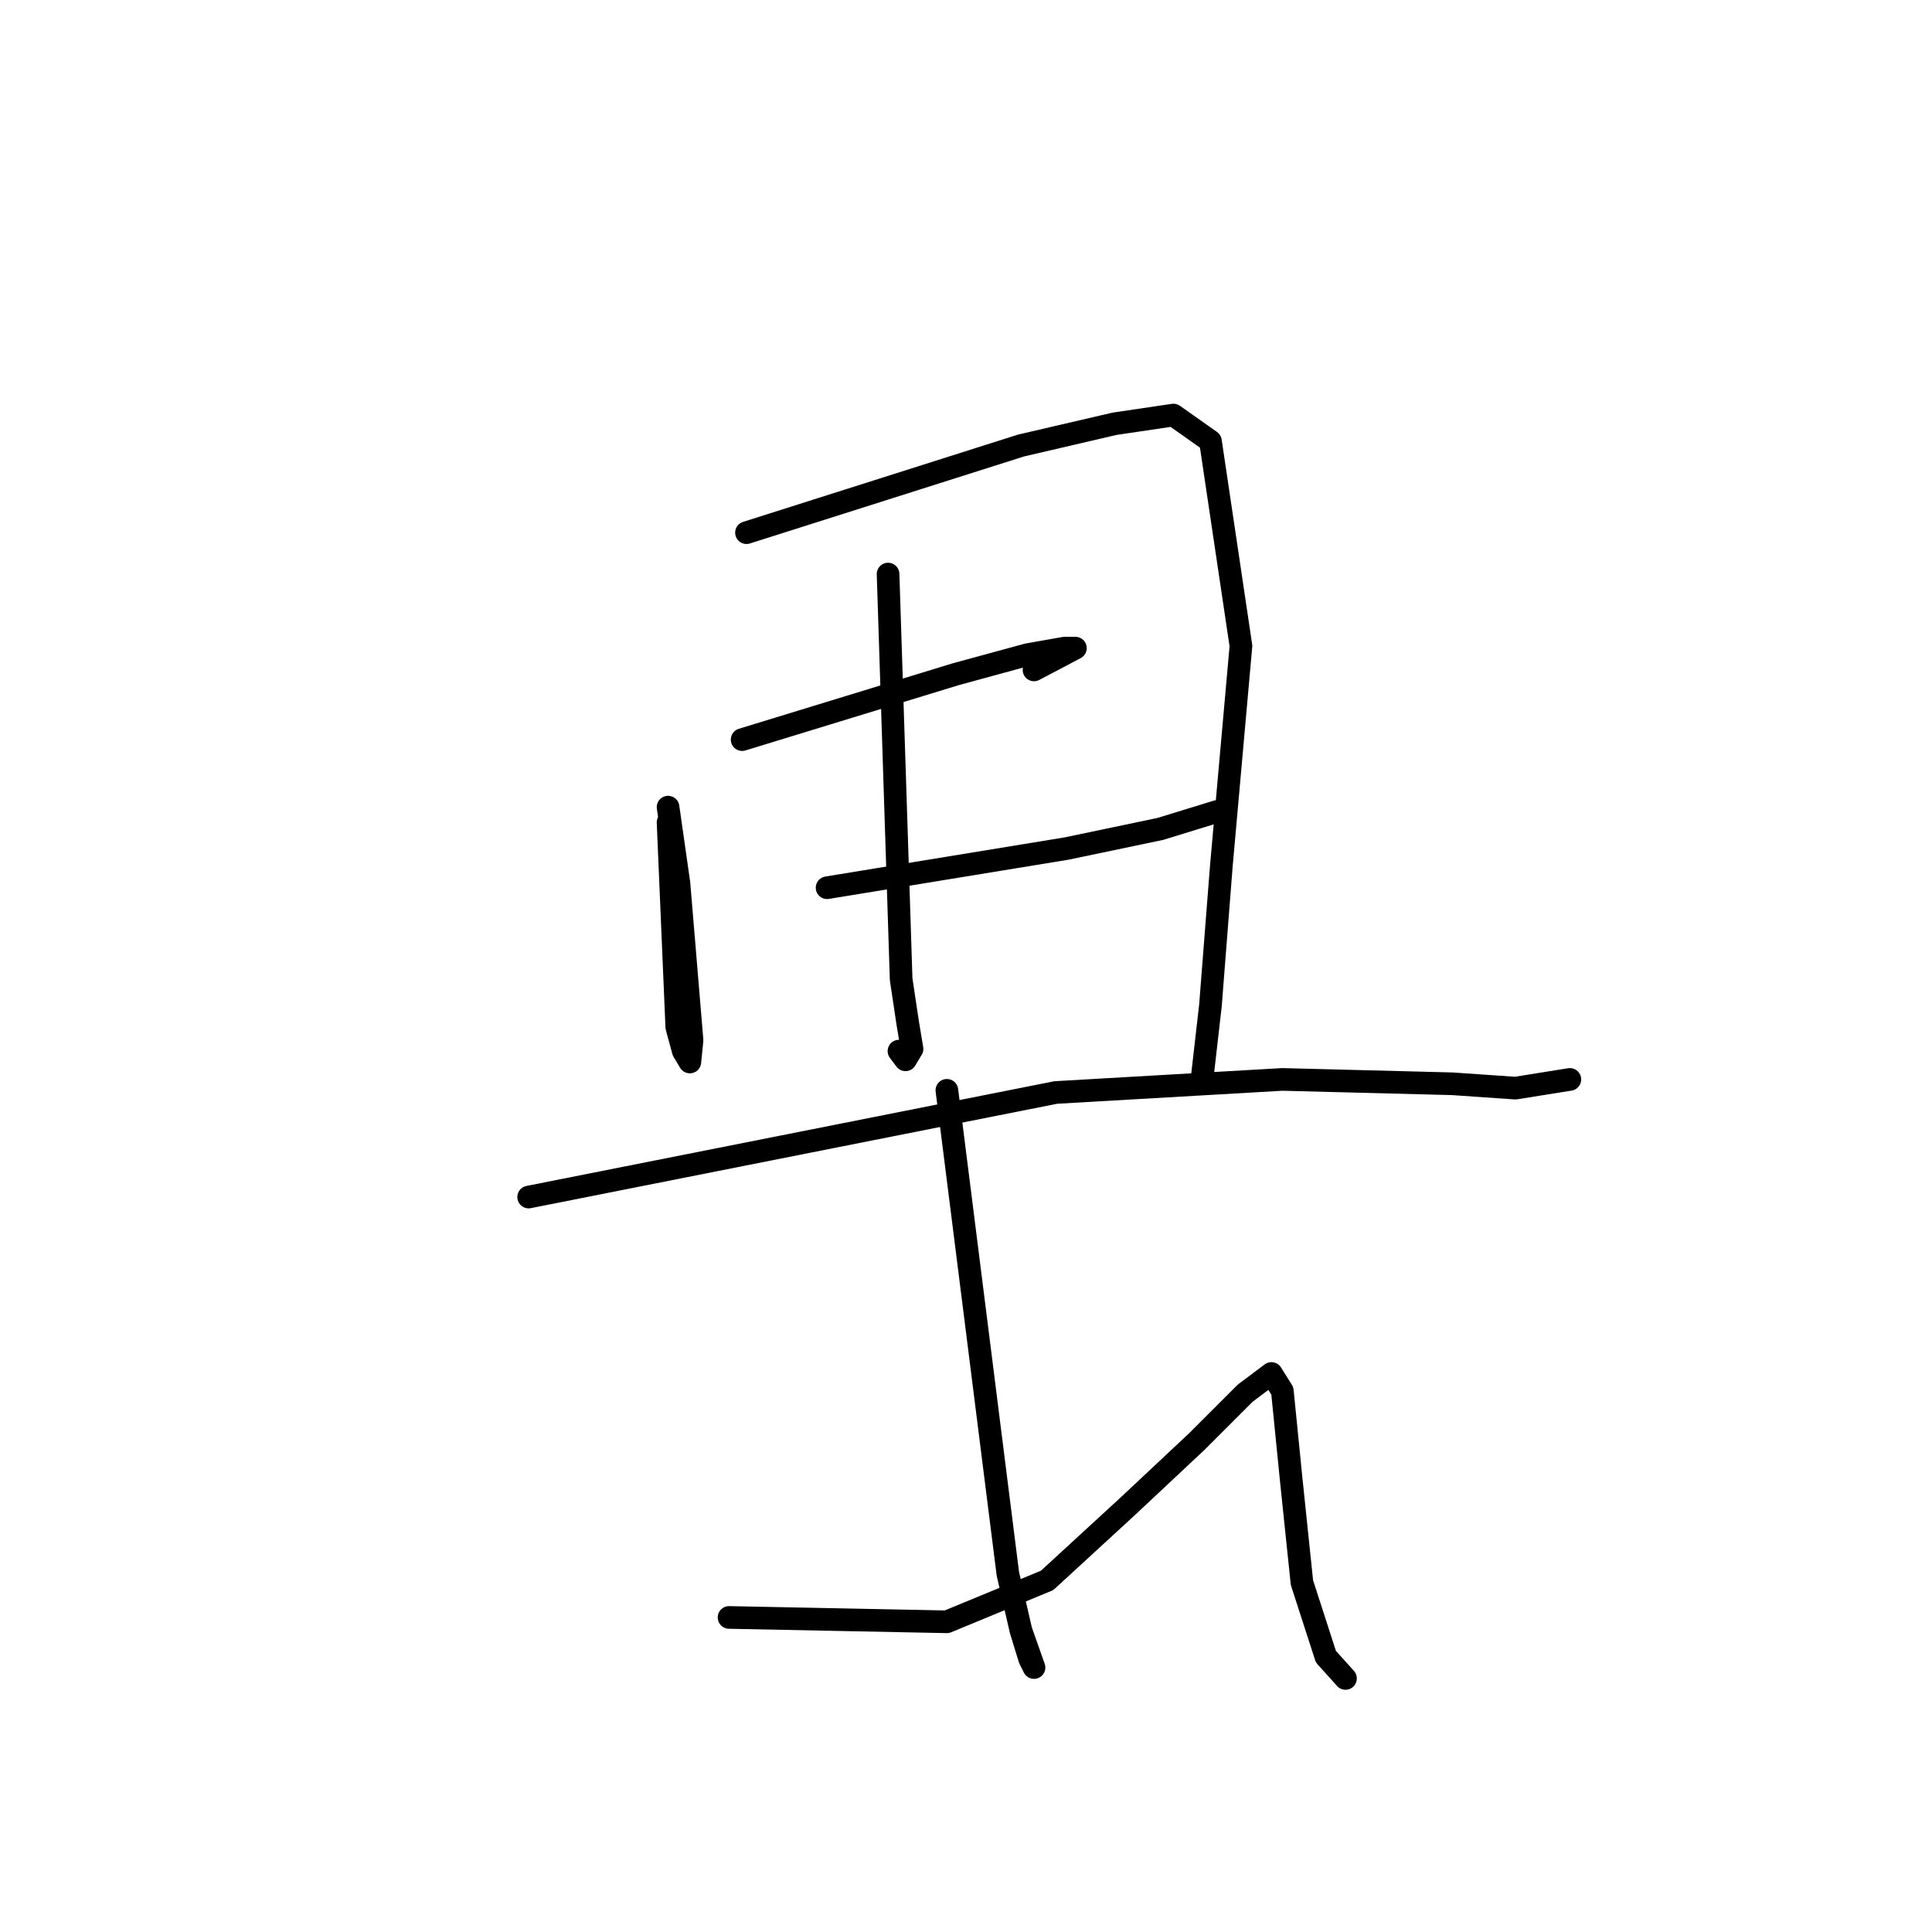 <?xml version="1.0" standalone="no"?>
    <svg width="256" height="256" xmlns="http://www.w3.org/2000/svg" version="1.1">
    <polyline stroke="black" stroke-width="3" stroke-linecap="round" fill="transparent" stroke-linejoin="round" points="88.522 108.971 89.099 122.536 89.677 136.102 90.543 139.277 91.409 140.72 91.697 137.833 89.965 117.052 88.522 106.95 88.522 106.95 " />
        <polyline stroke="black" stroke-width="3" stroke-linecap="round" fill="transparent" stroke-linejoin="round" points="98.913 70.583 117.097 64.81 135.28 59.038 147.691 56.151 155.484 54.997 160.391 58.46 164.432 85.592 161.834 114.743 160.391 133.215 159.236 143.317 159.236 143.317 " />
        <polyline stroke="black" stroke-width="3" stroke-linecap="round" fill="transparent" stroke-linejoin="round" points="117.674 76.067 118.54 102.909 119.406 129.752 120.271 135.524 120.849 138.988 119.983 140.431 119.117 139.277 119.117 139.277 " />
        <polyline stroke="black" stroke-width="3" stroke-linecap="round" fill="transparent" stroke-linejoin="round" points="98.336 98.003 112.478 93.673 126.621 89.344 136.146 86.746 141.053 85.88 142.496 85.88 137.012 88.767 137.012 88.767 " />
        <polyline stroke="black" stroke-width="3" stroke-linecap="round" fill="transparent" stroke-linejoin="round" points="109.592 117.629 125.467 115.032 141.341 112.434 153.752 109.836 161.257 107.527 161.257 107.527 " />
        <polyline stroke="black" stroke-width="3" stroke-linecap="round" fill="transparent" stroke-linejoin="round" points="70.05 158.615 104.974 151.688 139.898 144.761 169.916 143.029 192.429 143.606 200.799 144.183 208.015 143.029 208.015 143.029 " />
        <polyline stroke="black" stroke-width="3" stroke-linecap="round" fill="transparent" stroke-linejoin="round" points="125.467 144.472 129.508 176.51 133.548 208.548 135.28 216.052 136.435 219.804 137.012 220.959 135.28 216.052 135.28 216.052 " />
        <polyline stroke="black" stroke-width="3" stroke-linecap="round" fill="transparent" stroke-linejoin="round" points="96.604 214.32 111.035 214.609 125.467 214.897 138.744 209.414 149.423 199.6 158.659 190.941 165.009 184.591 168.473 181.994 169.916 184.303 171.07 195.848 172.513 209.702 175.688 219.516 178.286 222.402 178.286 222.402 " />
        </svg>